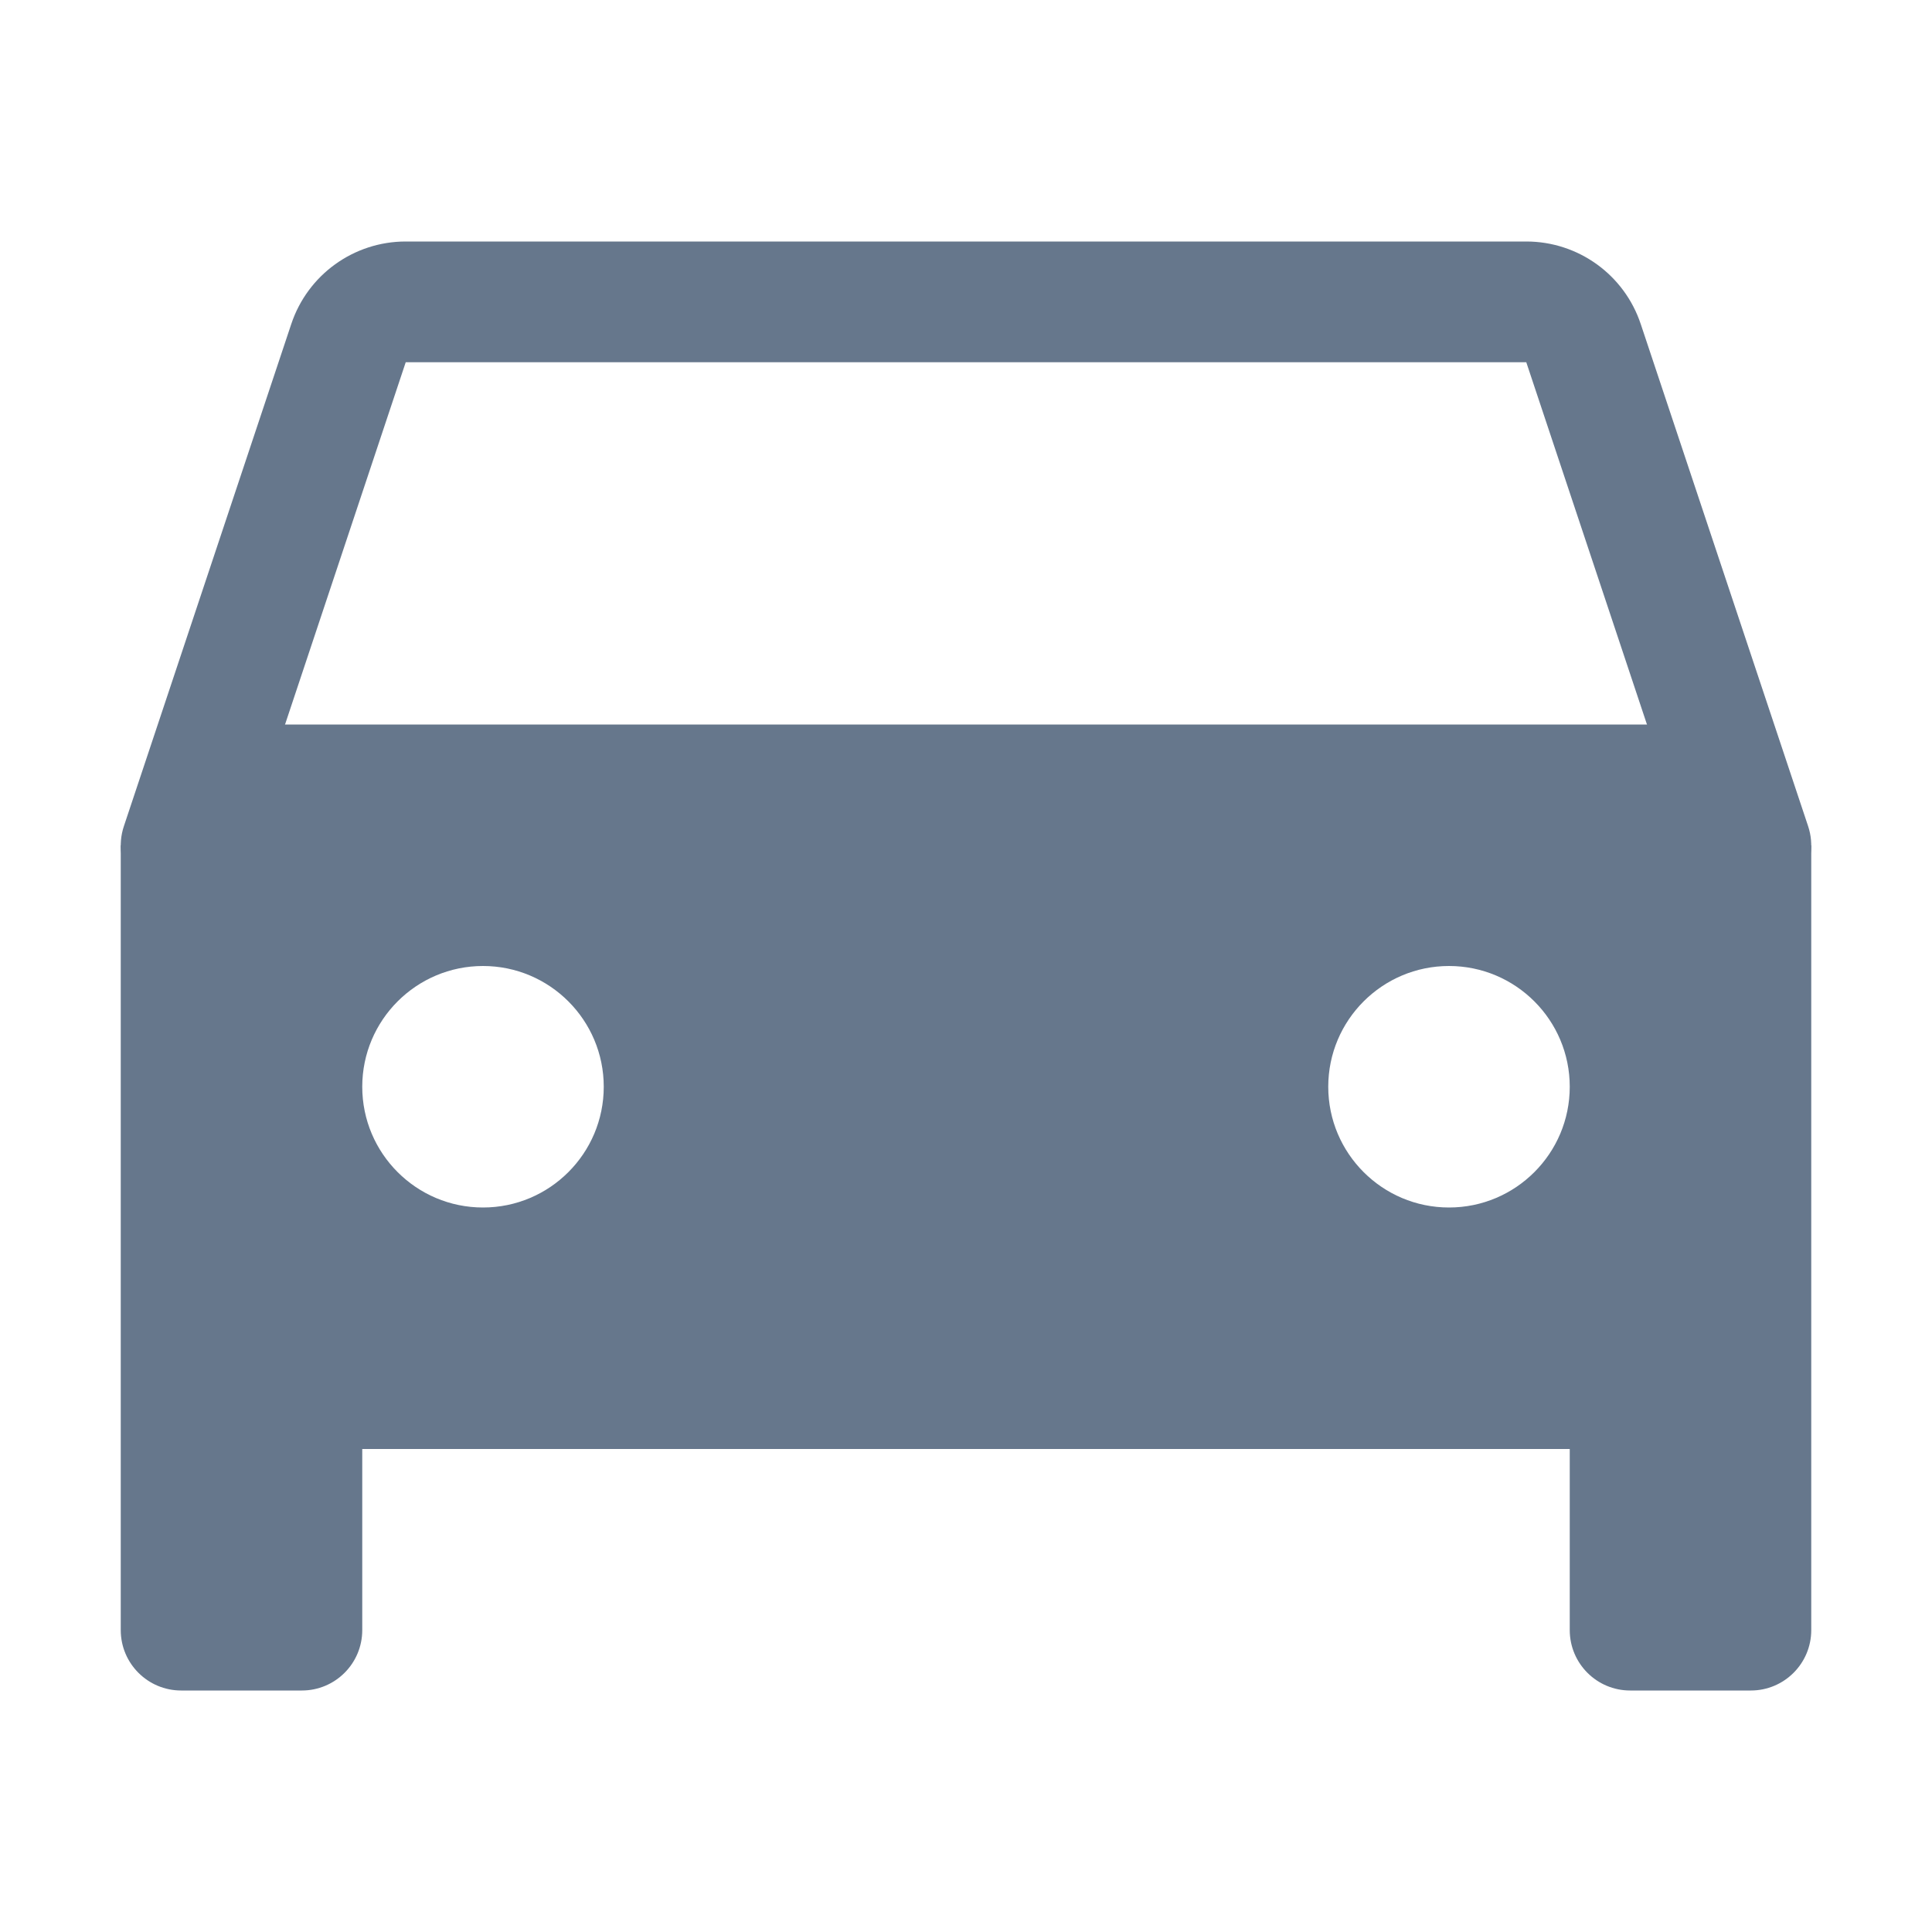<svg width="16" height="16" viewBox="0 0 16 16" fill="none" xmlns="http://www.w3.org/2000/svg">
<path fill-rule="evenodd" clip-rule="evenodd" d="M2.412 2.684C2.548 2.275 2.93 2 3.36 2H12.64C13.07 2 13.452 2.275 13.588 2.684L14.974 6.842C15.025 6.994 15 7.162 14.906 7.292C14.812 7.423 14.661 7.5 14.5 7.5H1.5C1.339 7.5 1.188 7.423 1.094 7.292C1 7.162 0.975 6.994 1.026 6.842L2.412 2.684ZM12.64 3L3.36 3L2.194 6.5H13.806L12.64 3Z" fill="#66778C"/>
<path fill-rule="evenodd" clip-rule="evenodd" d="M14 6H2V7H1V13.5C1 13.776 1.224 14 1.5 14H2.5C2.776 14 3 13.776 3 13.5V12H13V13.5C13 13.776 13.224 14 13.5 14H14.5C14.776 14 15 13.776 15 13.5V7H14V6ZM13 9C13 8.448 12.552 8 12 8C11.448 8 11 8.448 11 9C11 9.552 11.448 10 12 10C12.552 10 13 9.552 13 9ZM3 9C3 9.552 3.448 10 4 10C4.552 10 5 9.552 5 9C5 8.448 4.552 8 4 8C3.448 8 3 8.448 3 9Z" fill="#66778C"/>
</svg>
